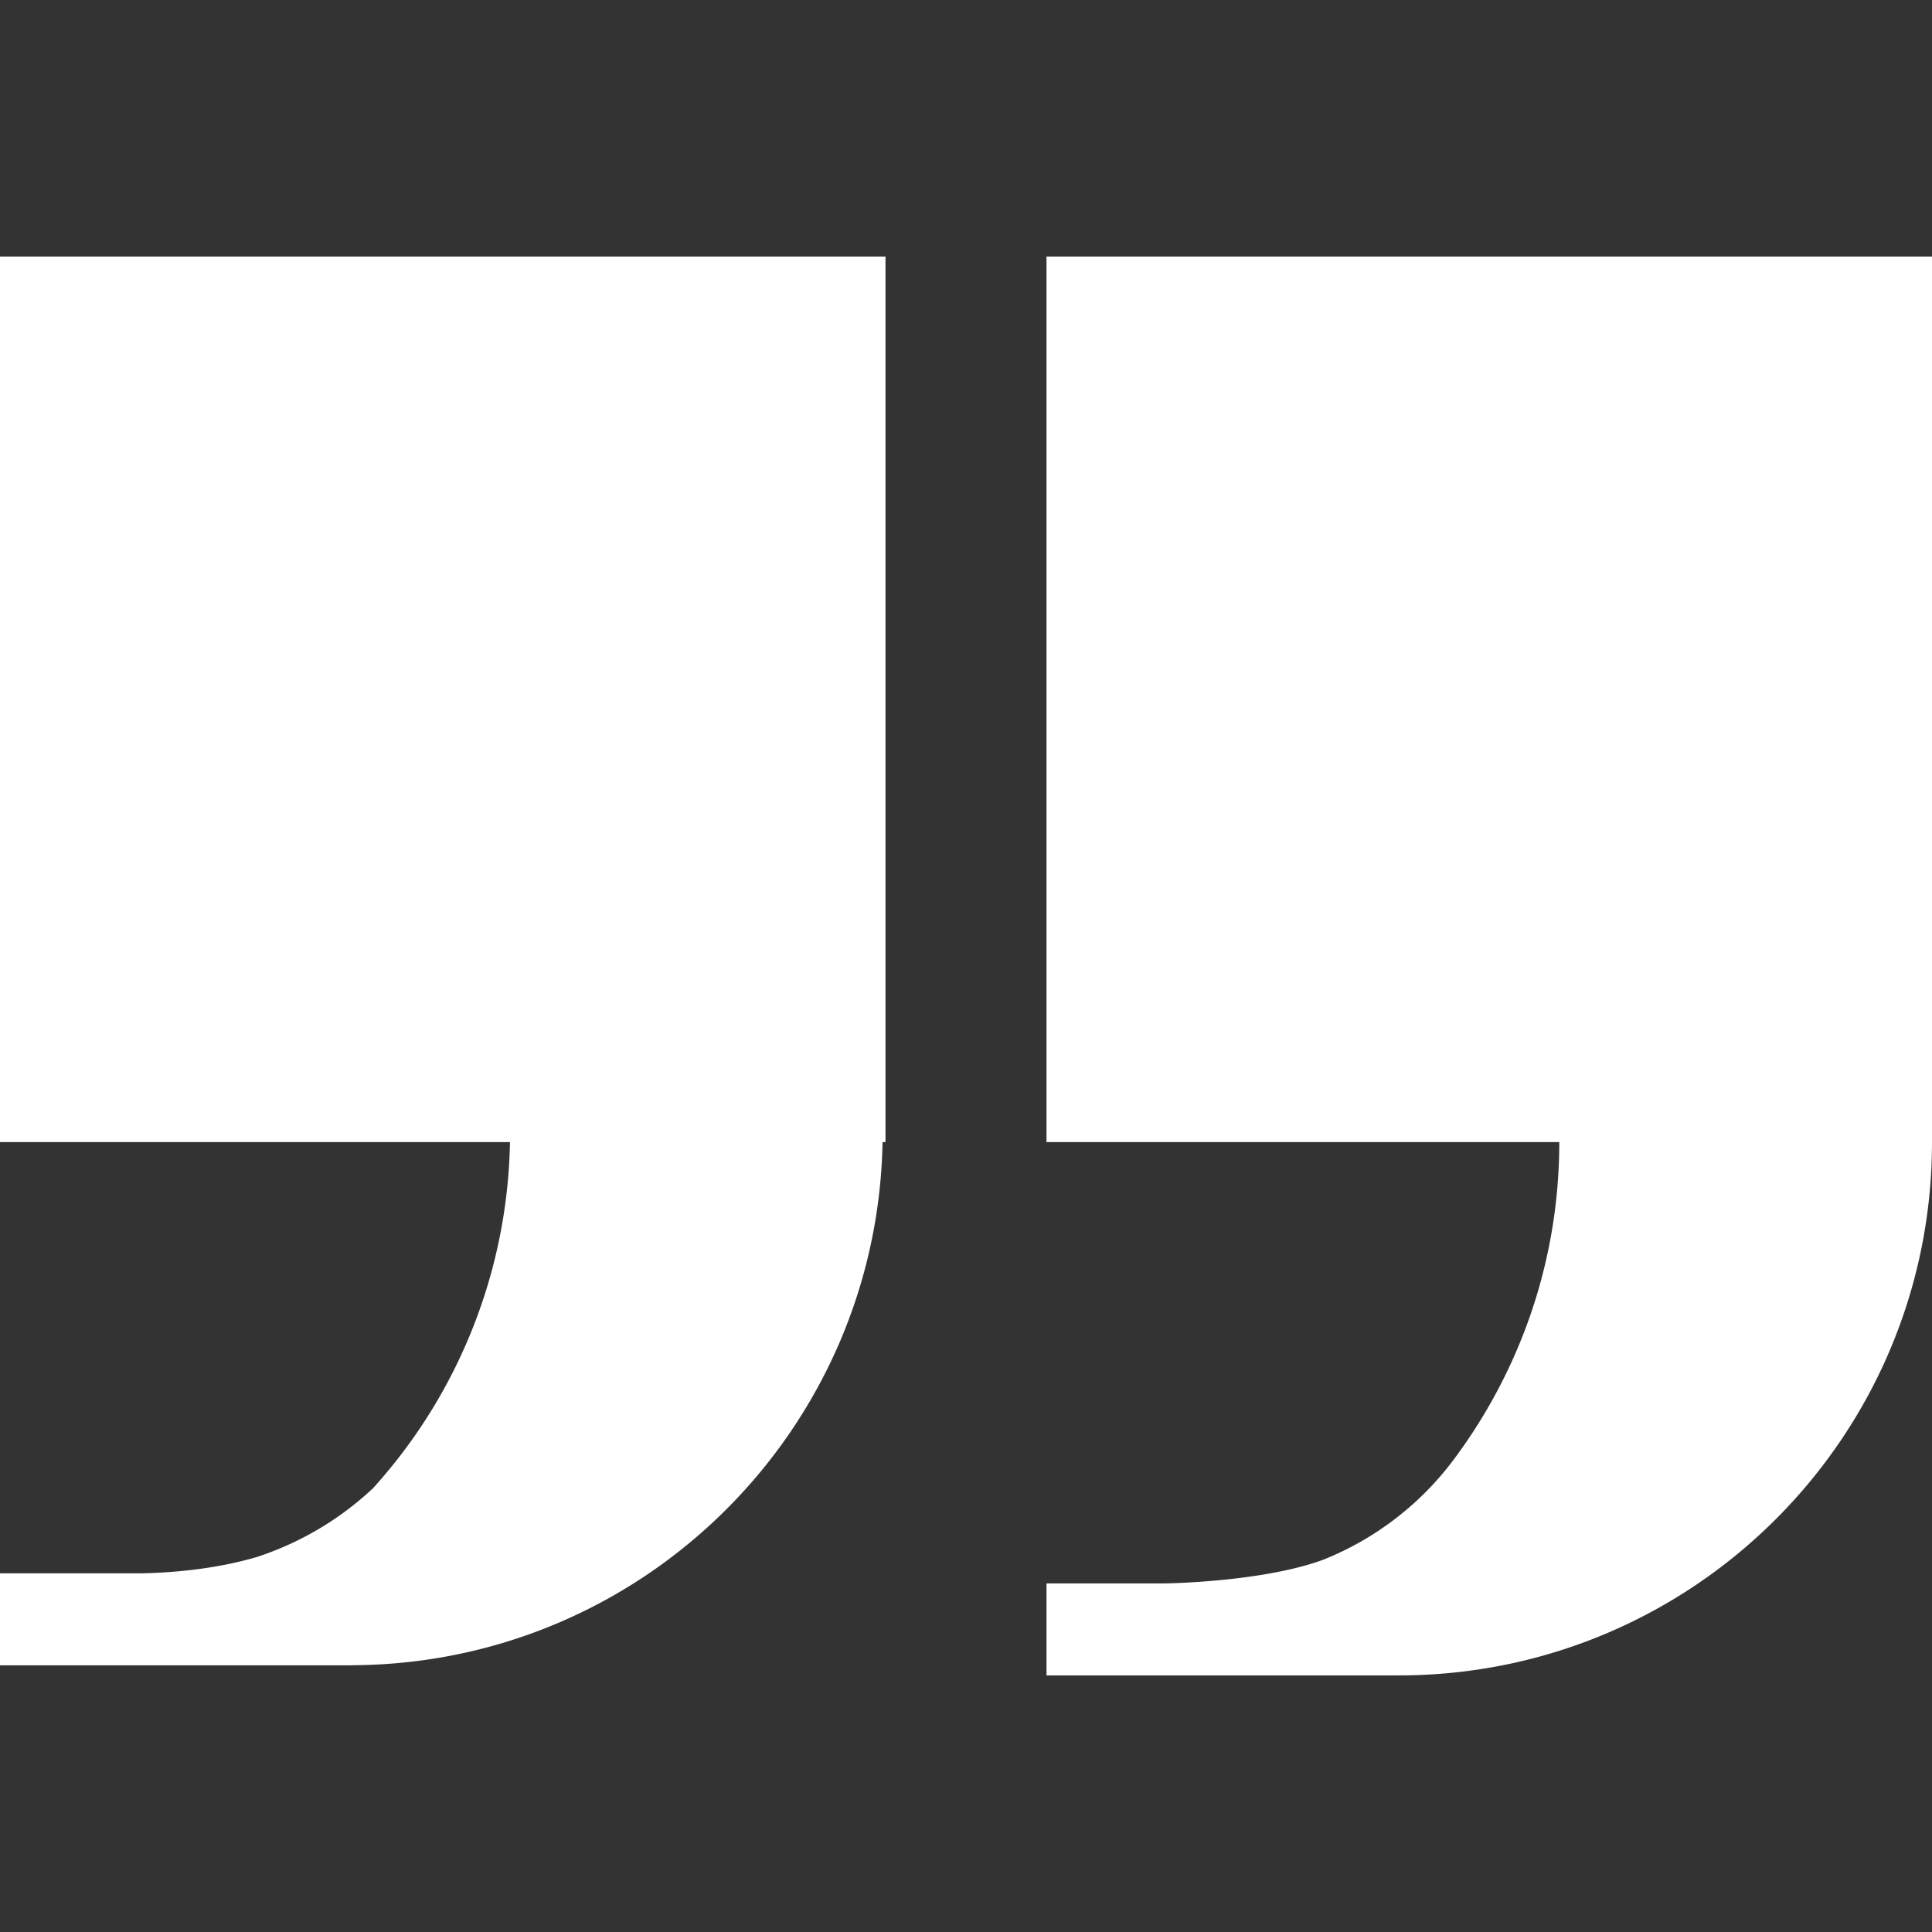 <svg height="48" id="Layer_3" version="1.1" width="48" xml:space="preserve" xmlns="http://www.w3.org/2000/svg"><rect width="100%" height="100%" fill="#333333" stroke="none"/><path d="M0 28.375h12.67a13.152 13.152 0 01-3.403 8.6 7.72 7.72 0 01-2.879 1.706c-1.1.328-2.26.396-2.883.408H0v2.286h8.75v-.003c7.205-.032 13.043-5.816 13.177-12.997H22v-22H0v22zm26-22v22h12.74c0 2.991-1 5.742-2.674 7.956a7.536 7.536 0 01-3.193 2.421c-1.514.557-3.915.587-3.915.587H26v2.286h8.75c7.317 0 13.25-5.933 13.25-13.25v-22H26z" fill="#fff"/></svg>